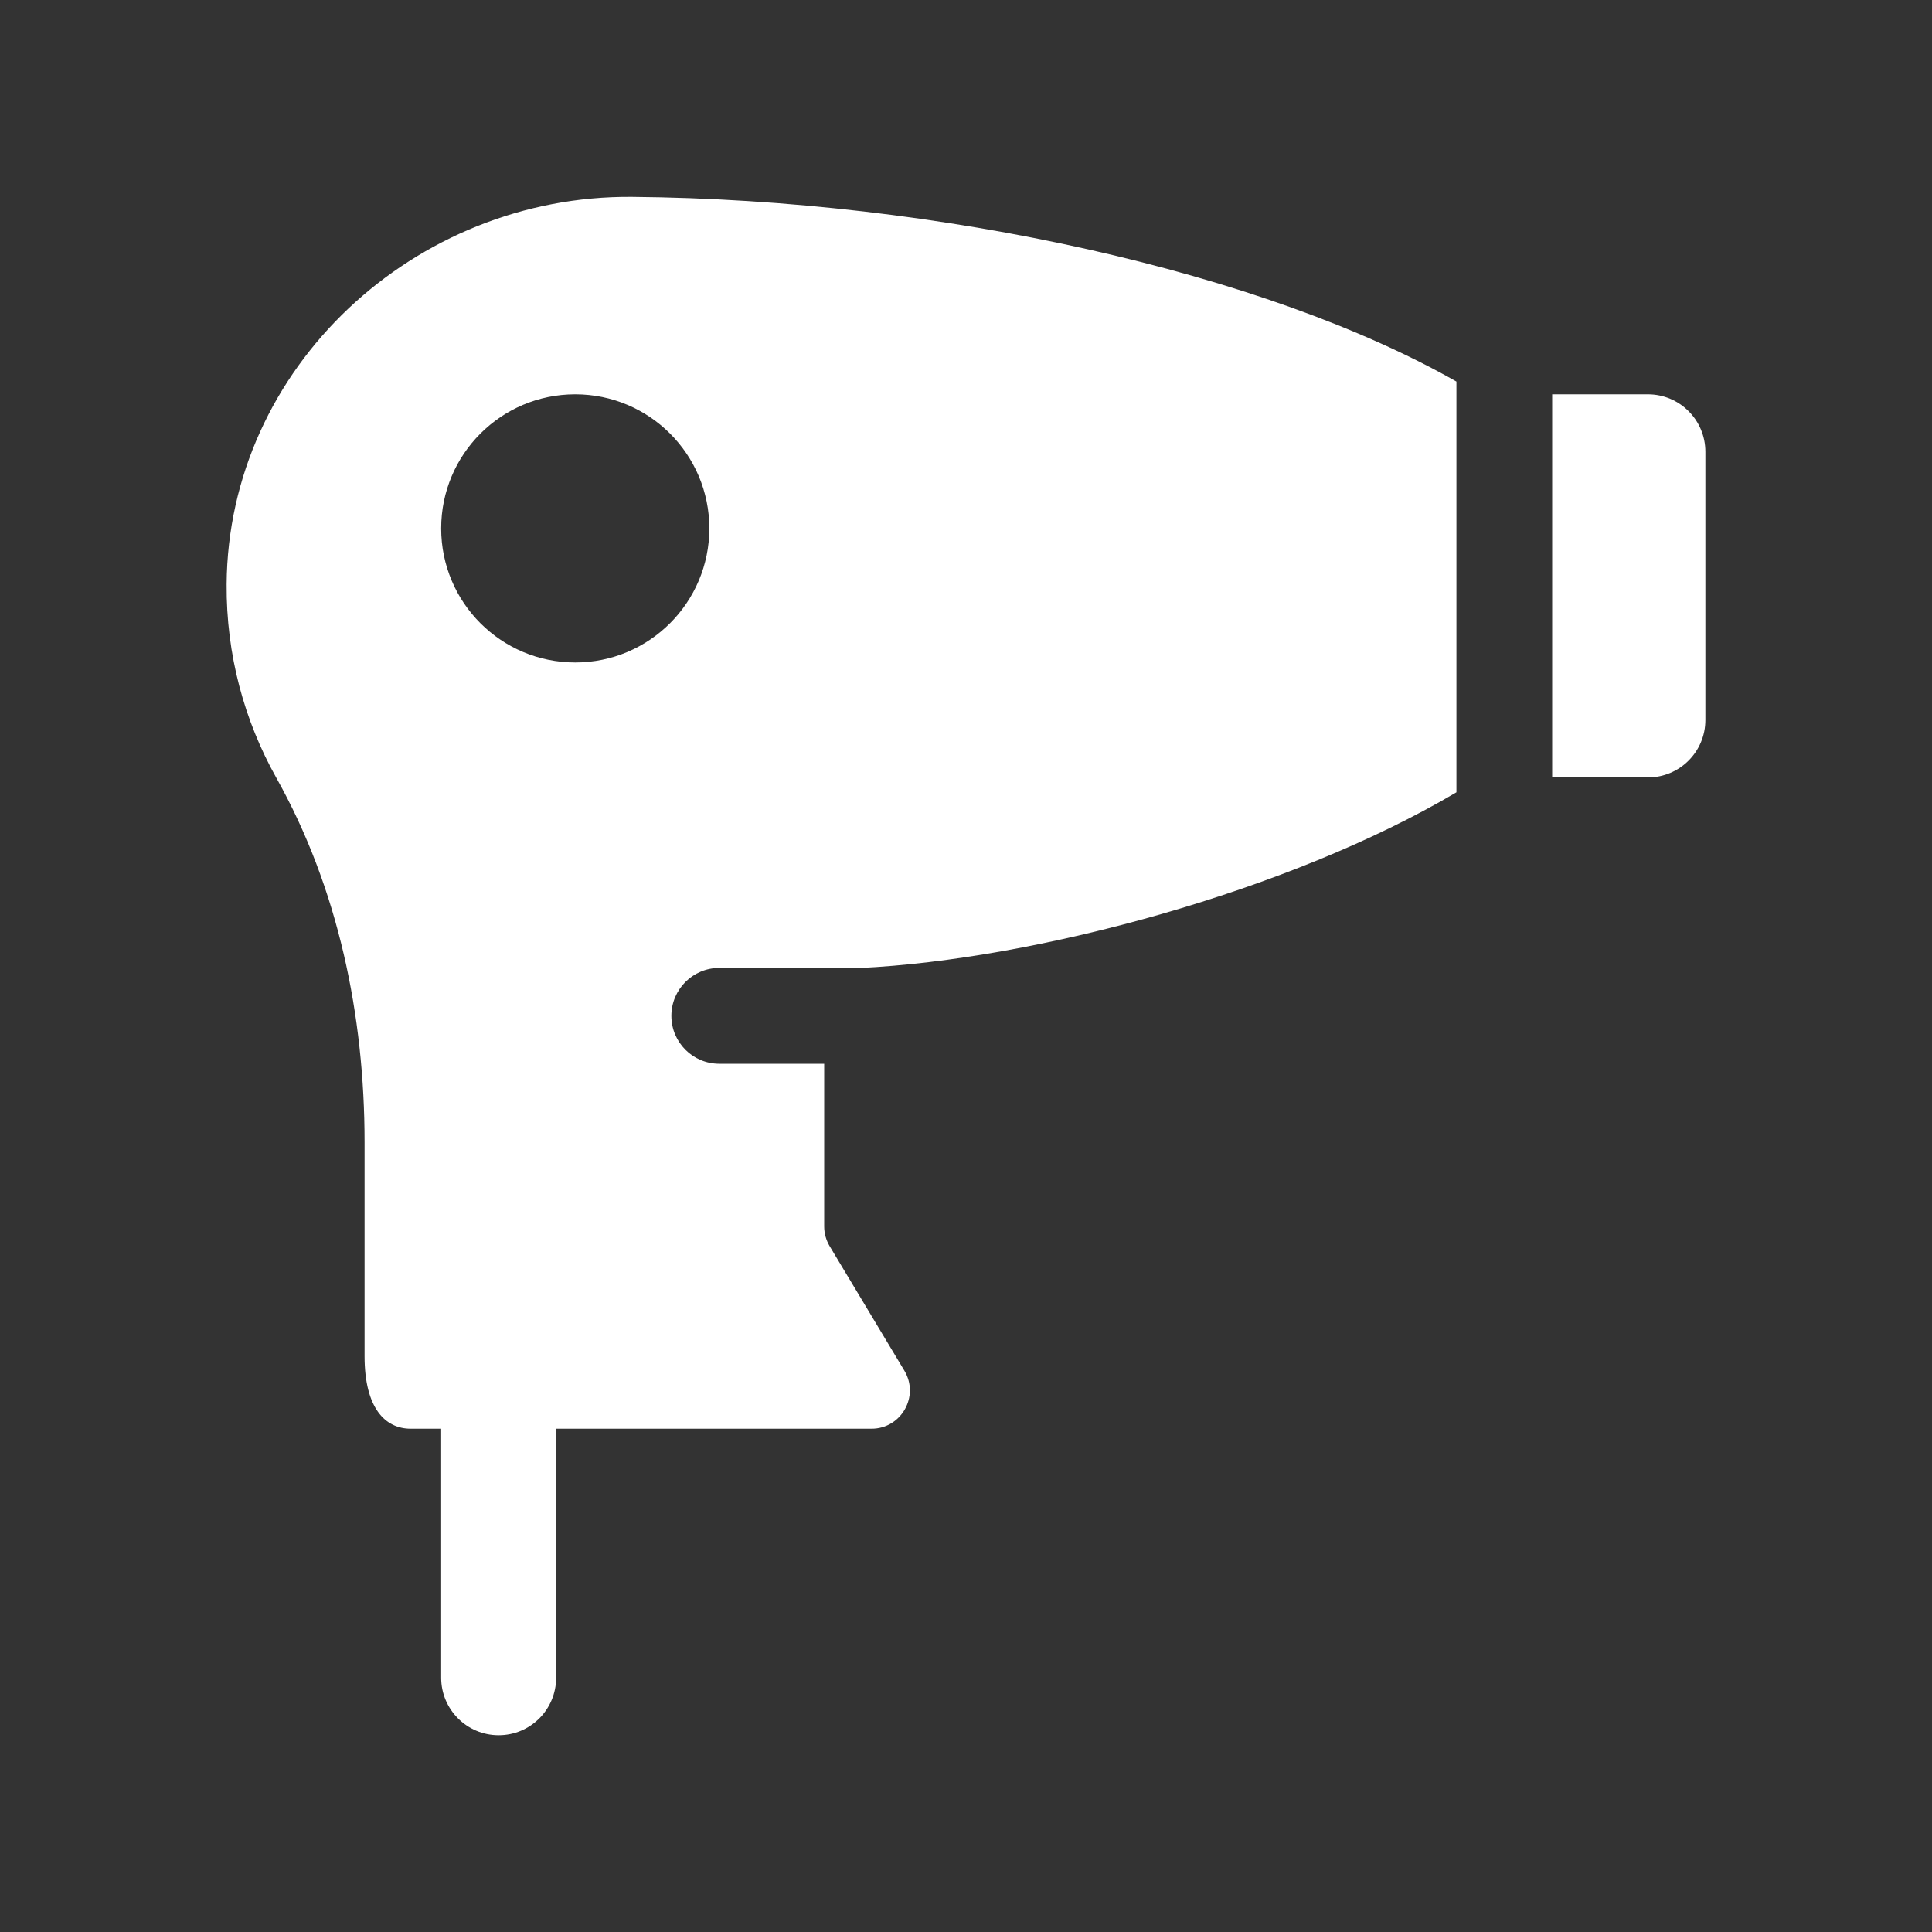 <?xml version="1.0" encoding="UTF-8"?>
<svg id="Layer_1" data-name="Layer 1" xmlns="http://www.w3.org/2000/svg" viewBox="0 0 200 200">
  <rect x="0" y="0" width="200" height="200" fill="#333333" stroke="none"/>
  <defs>
    <style>
      .cls-1 {
        fill: #fff;
        stroke-width: 0px;
      }
    </style>
  </defs>
  <path class="cls-1" d="M74.47,100.21h14.51c18.24-.87,44.54-7.98,61.79-18.19v-42.52c-19.81-11.27-53.41-18.85-85.35-19.12-22.47-.19-41.81,17.64-41.96,40.11-.05,7.28,1.83,14.11,5.14,20.02,6.42,11.45,9.14,24.61,9.14,37.73v22.16c0,5.38,2.14,7.5,4.78,7.5h3.15v25.78c0,3.28,2.66,5.95,5.95,5.95s5.95-2.66,5.95-5.95v-25.78h32.65c3.08,0,4.99-3.36,3.4-6.01l-7.73-12.88c-.37-.62-.57-1.32-.57-2.04v-16.85h-10.86c-2.74,0-4.96-2.22-4.96-4.96s2.22-4.96,4.96-4.96ZM59.55,68.58c-7.67,0-13.88-6.21-13.88-13.88s6.21-13.88,13.88-13.88,13.88,6.22,13.88,13.88-6.21,13.88-13.88,13.88Z"/>
  <path class="cls-1" d="M170.59,40.82h-9.91v39.66h9.91c3.29,0,5.95-2.66,5.95-5.95v-27.76c0-3.29-2.66-5.95-5.95-5.95Z"/>
</svg>